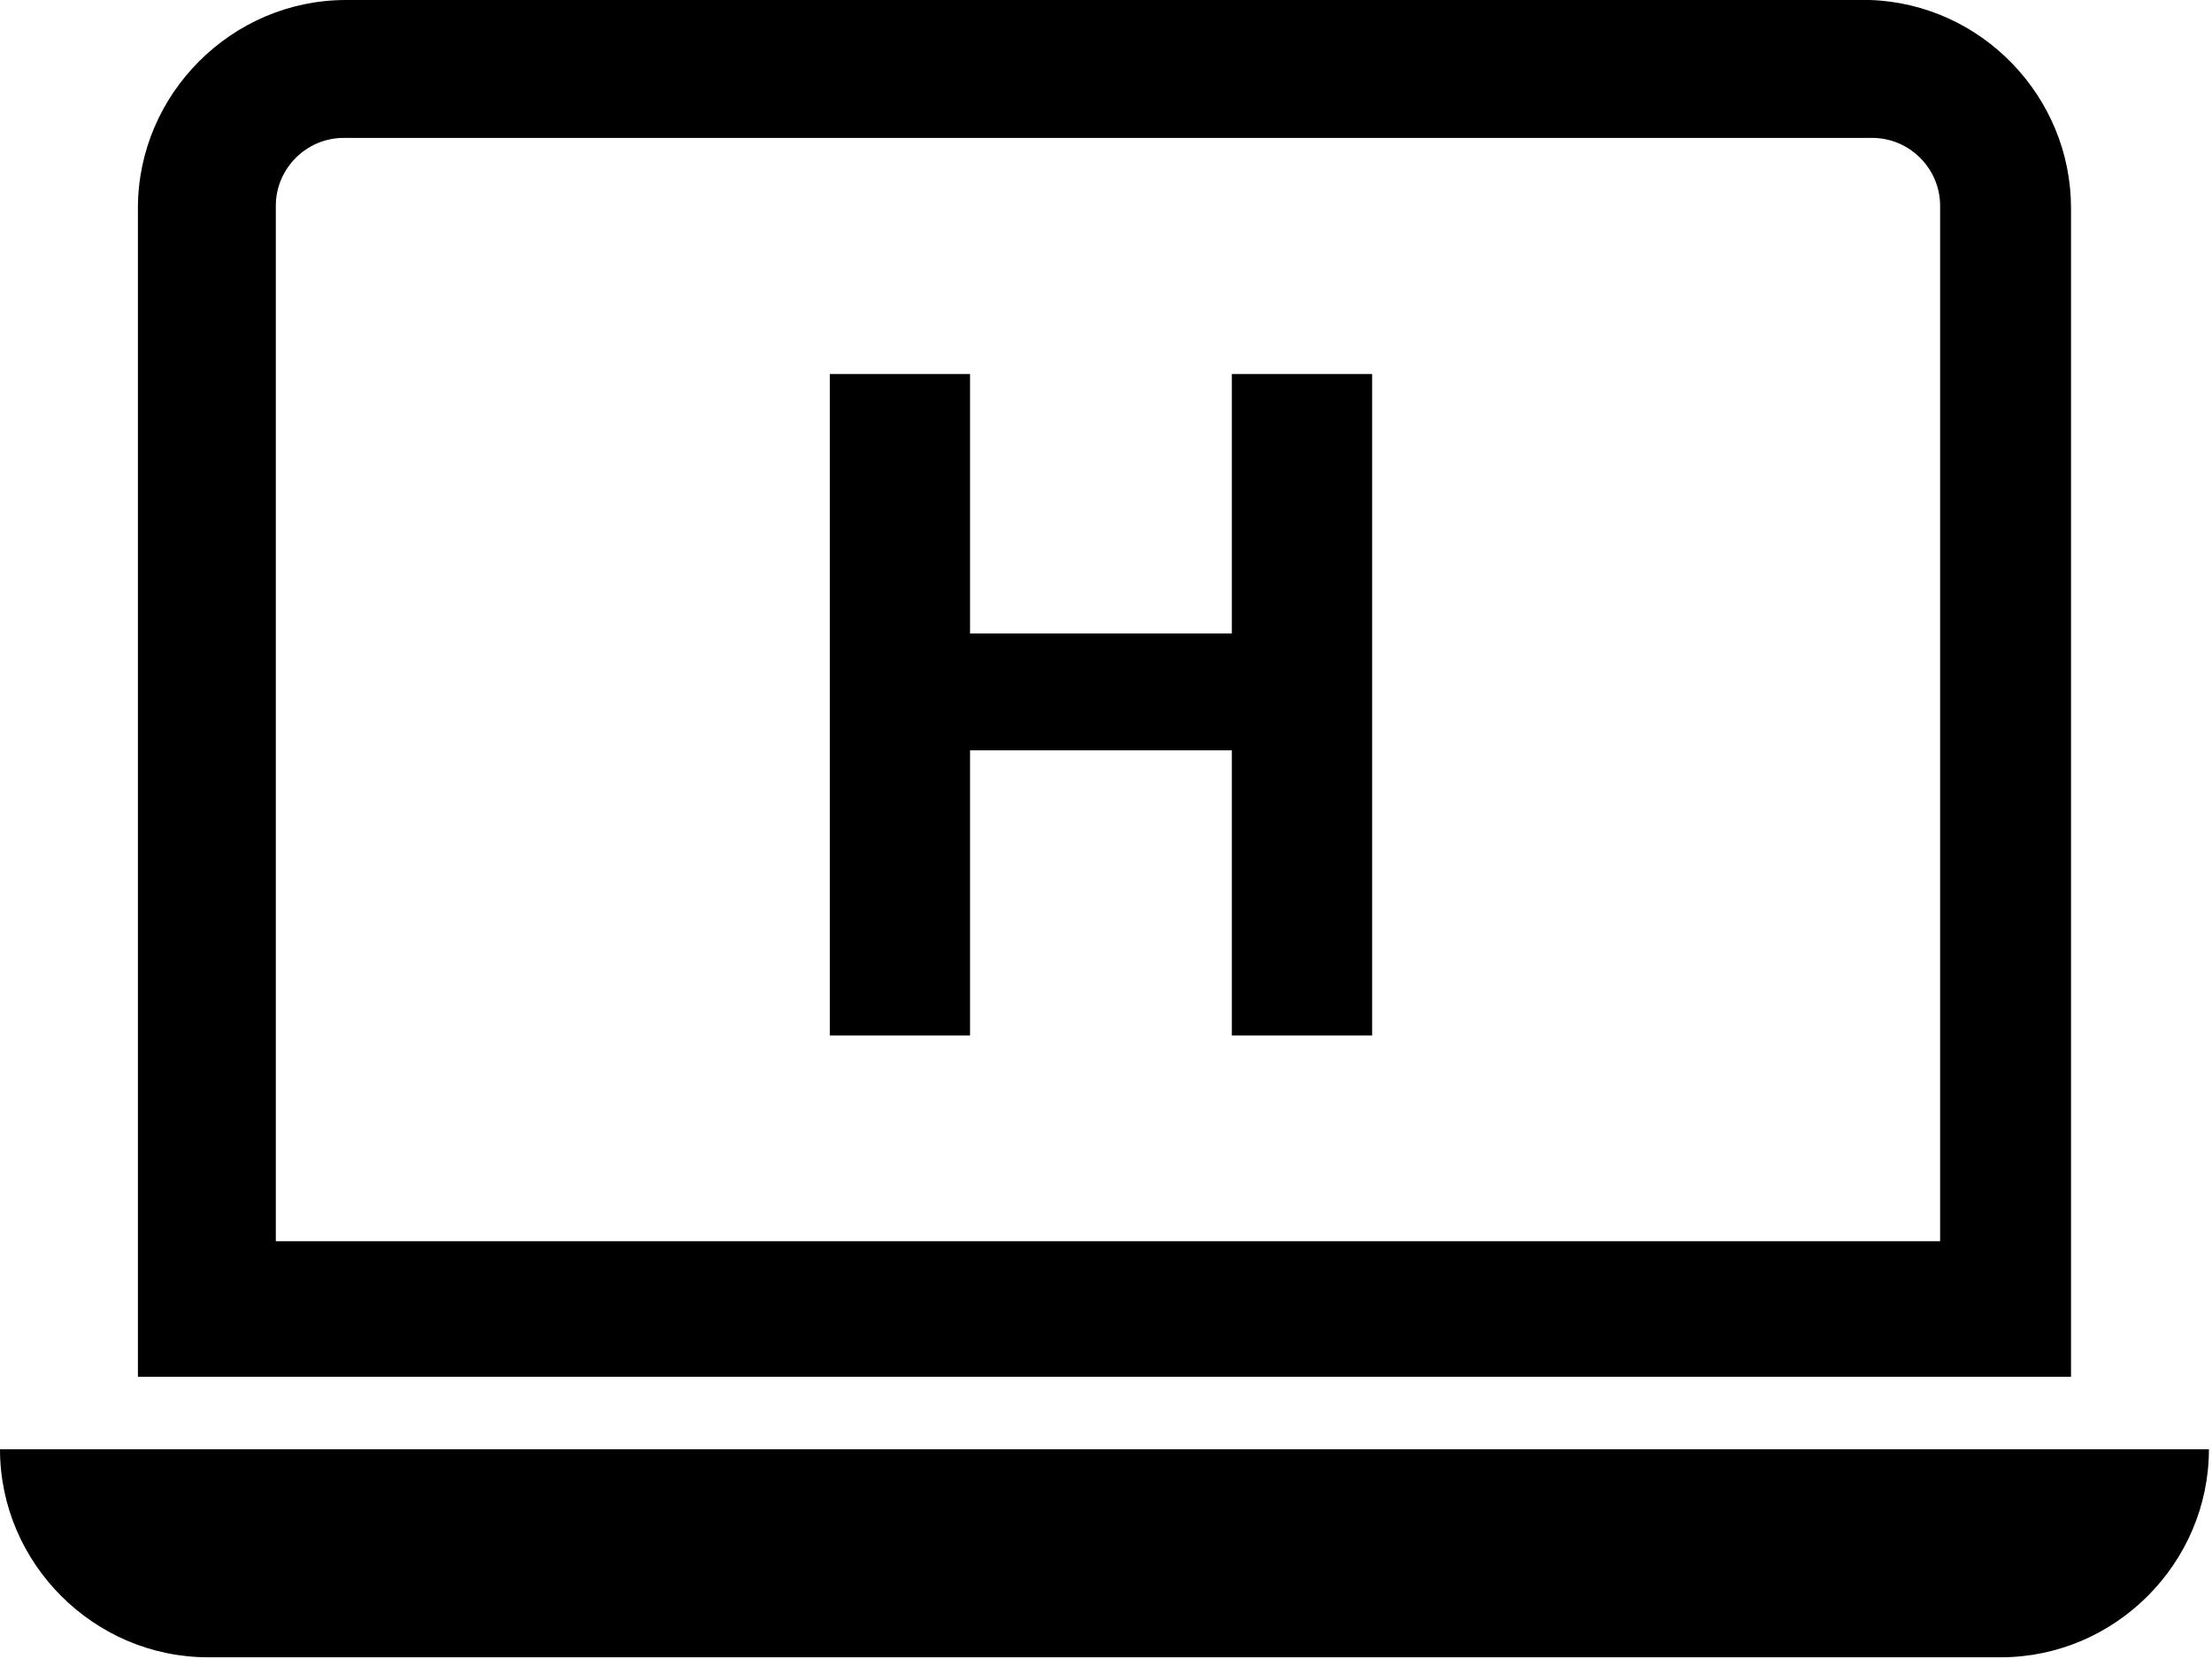 <?xml version="1.0" encoding="UTF-8" standalone="no"?>
<!DOCTYPE svg PUBLIC "-//W3C//DTD SVG 1.1//EN" "http://www.w3.org/Graphics/SVG/1.1/DTD/svg11.dtd">
<svg width="100%" height="100%" viewBox="0 0 612 459" version="1.1" xmlns="http://www.w3.org/2000/svg" xmlns:xlink="http://www.w3.org/1999/xlink" xml:space="preserve" xmlns:serif="http://www.serif.com/" style="fill-rule:evenodd;clip-rule:evenodd;stroke-linejoin:round;stroke-miterlimit:2;">
    <g transform="matrix(5.556,0,0,5.556,0,0)">
        <g id="F6" transform="matrix(11.64,0,0,11.64,0,0)">
            <g id="Layer_2">
                <g id="F61" serif:id="F6">
                    <path d="M8,0.59C8.003,0.59 8.007,0.59 8.01,0.59C8.169,0.59 8.3,0.721 8.3,0.88C8.3,0.883 8.3,0.887 8.3,0.89L8.3,5.31L1.18,5.31L1.18,0.89C1.18,0.887 1.18,0.883 1.18,0.88C1.18,0.721 1.311,0.59 1.47,0.59C1.473,0.59 1.477,0.59 1.48,0.59L8,0.59ZM1.48,0C0.992,0 0.59,0.402 0.59,0.89L0.59,5.89L8.86,5.89L8.86,0.89C8.86,0.413 8.477,0.016 8,-0L1.48,0ZM0,6.2L9.45,6.2C9.45,6.688 9.048,7.09 8.56,7.09L0.89,7.09C0.402,7.09 0,6.688 -0,6.2" style="fill-rule:nonzero;"/>
                    <path d="M5.87,4.43L5.27,4.43L5.27,3.21L4.15,3.21L4.15,4.43L3.55,4.43L3.55,1.6L4.15,1.6L4.15,2.71L5.27,2.71L5.27,1.6L5.87,1.6L5.87,4.43Z" style="fill-rule:nonzero;"/>
                </g>
            </g>
        </g>
    </g>
</svg>
